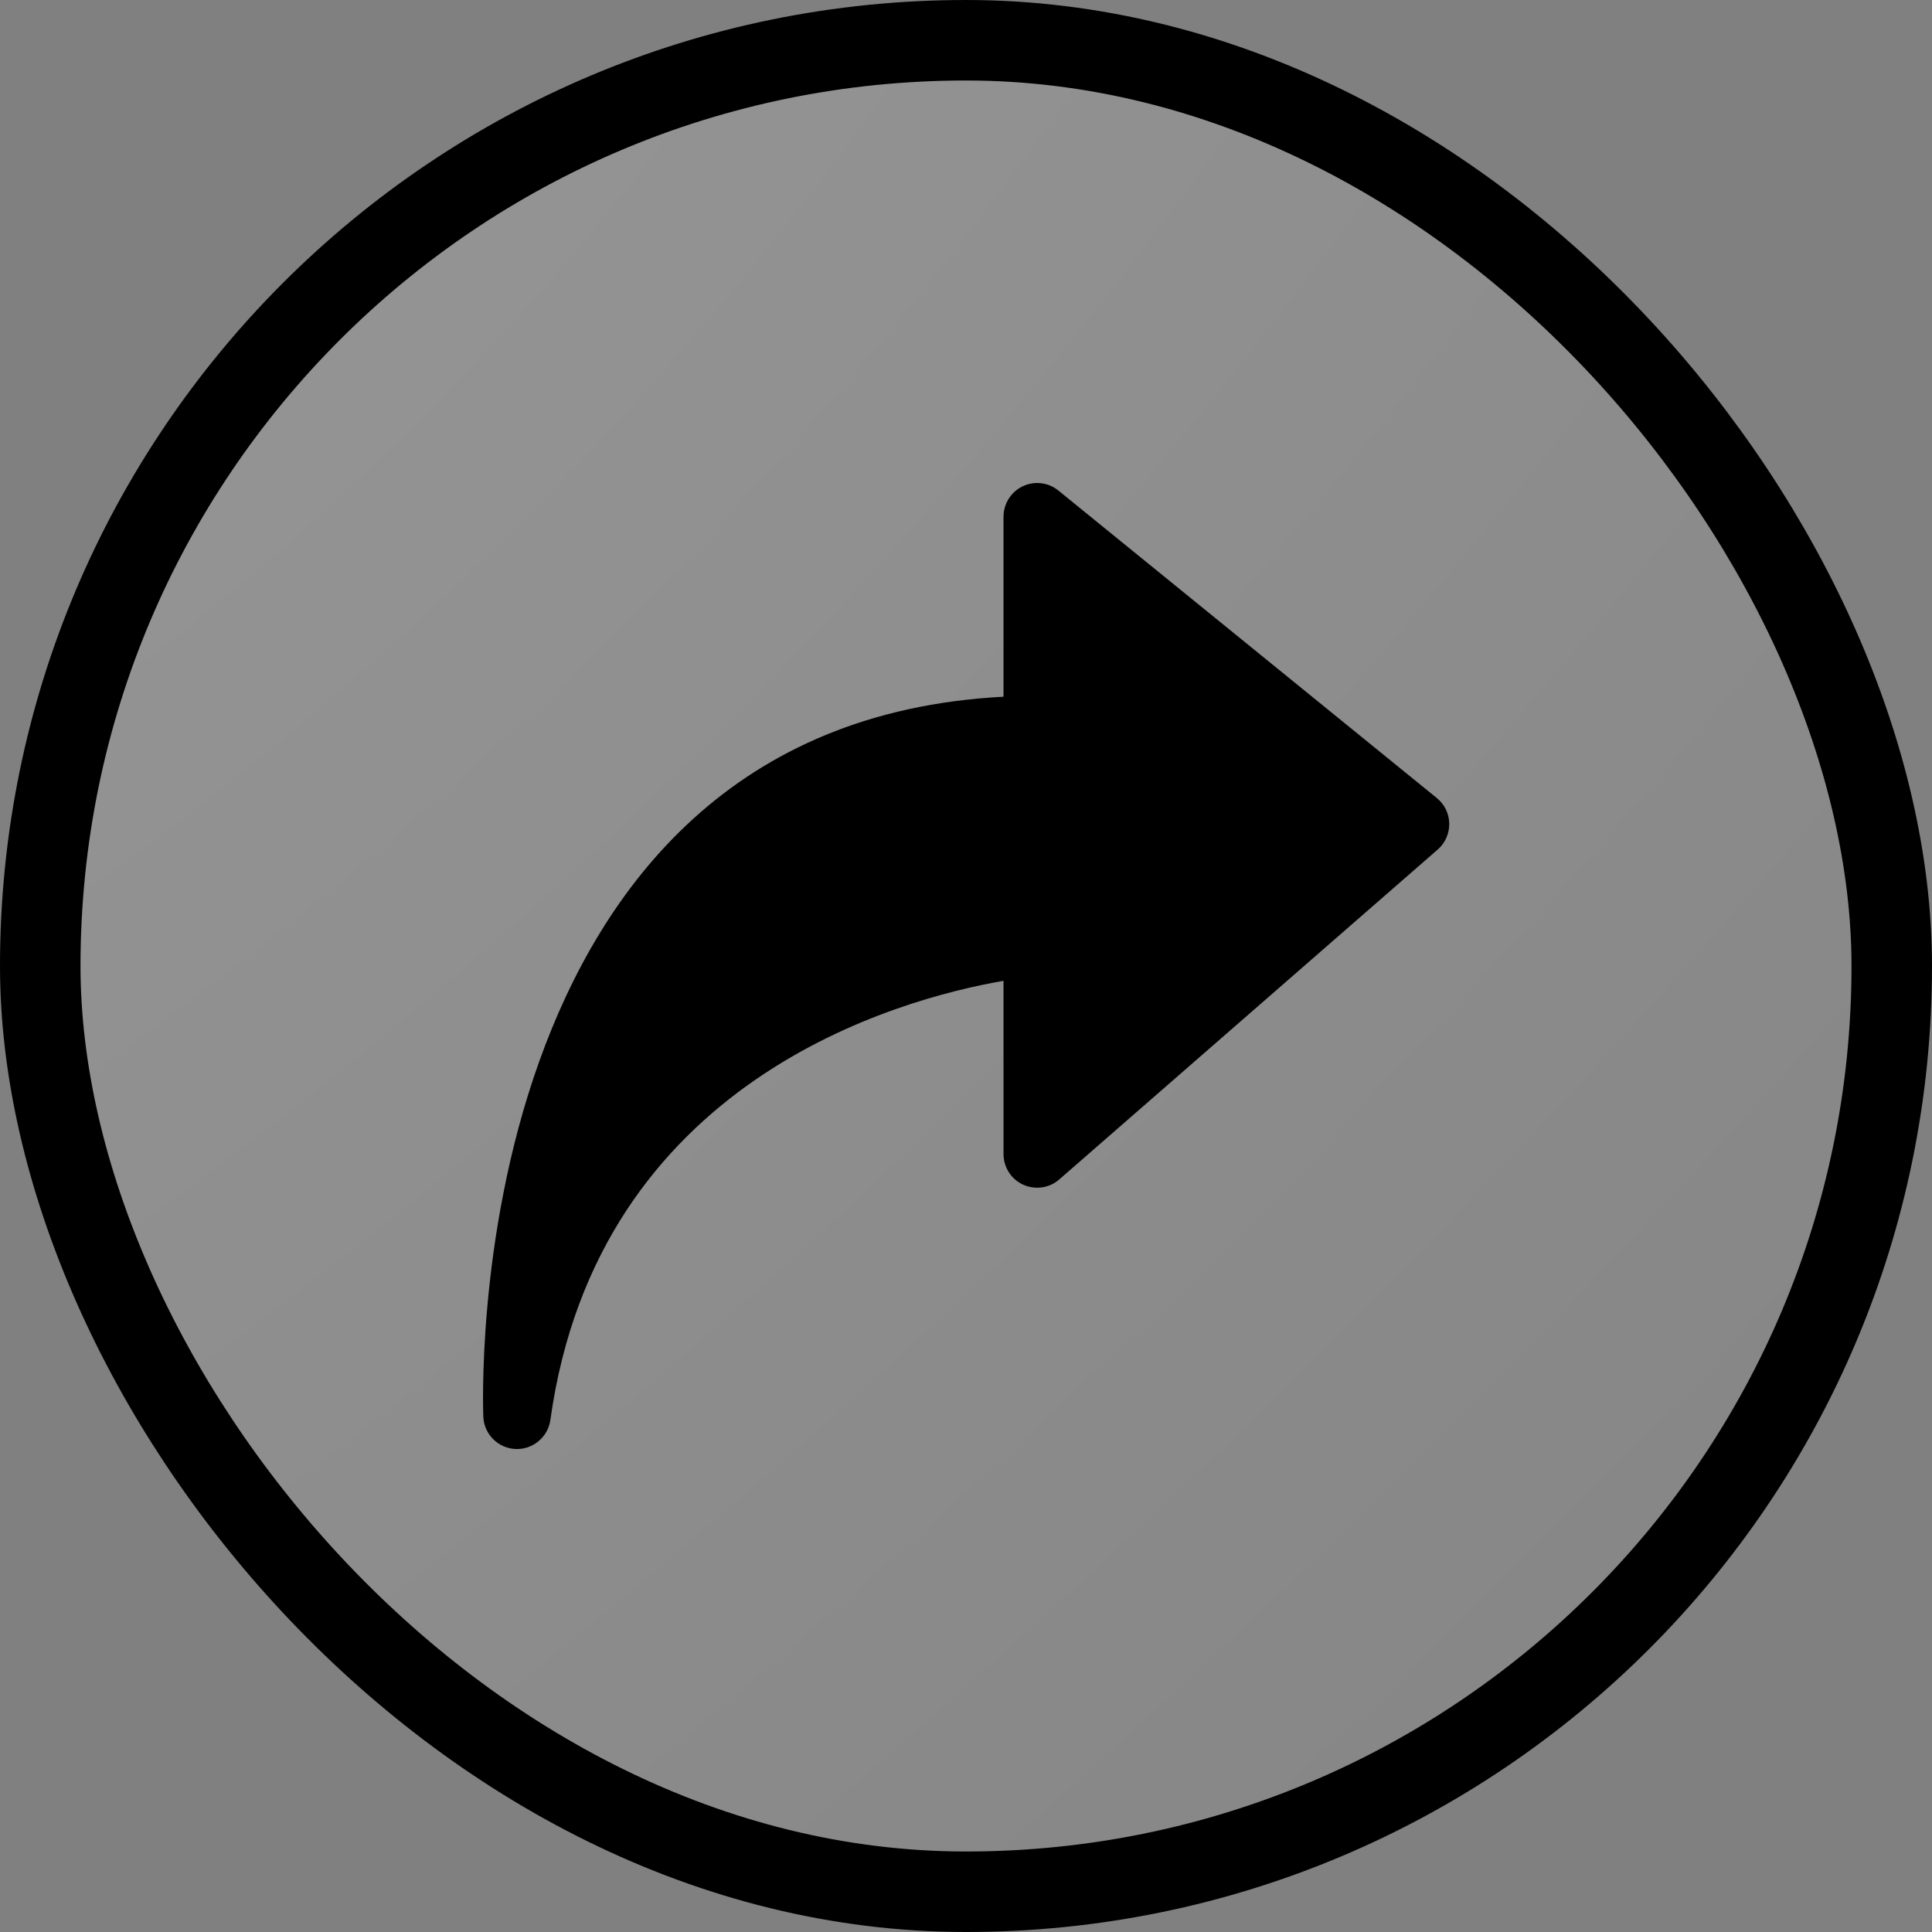 <svg width="24" height="24" viewBox="0 0 24 24" fill="none" xmlns="http://www.w3.org/2000/svg">
<rect x="0" y="0" width="24" height="24" fill="#808080" stroke="none"/>
<rect x="0.5" y="0.5" width="23" height="23" rx="11.5" fill="url(#paint0_radial_1451_12329)" fill-opacity="0.3"/>
<path fill-rule="evenodd" clip-rule="evenodd" d="M6.004 17.599C6.013 17.816 6.186 17.989 6.402 18C6.618 18.01 6.807 17.853 6.837 17.639C7.424 13.419 11.161 12.41 12.466 12.184V14.335C12.466 14.5 12.561 14.649 12.711 14.717C12.861 14.784 13.036 14.759 13.159 14.651L17.86 10.553C17.953 10.472 18.005 10.354 18.003 10.23C18.001 10.107 17.944 9.99 17.848 9.913L13.148 6.094C13.023 5.992 12.85 5.971 12.704 6.041C12.559 6.11 12.466 6.258 12.466 6.419V8.655C9.107 8.829 7.479 11.005 6.698 13.187C5.908 15.394 6.004 17.599 6.004 17.599Z" fill="currentColor"/>
<rect x="0.5" y="0.5" width="23" height="23" rx="11.5" stroke="currentColor"/>
<defs>
<radialGradient id="paint0_radial_1451_12329" cx="0" cy="0" r="1" gradientUnits="userSpaceOnUse" gradientTransform="rotate(45) scale(33.941 77.925)">
<stop stop-color="white" stop-opacity="0.6"/>
<stop offset="1" stop-color="white" stop-opacity="0.1"/>
</radialGradient>
</defs>
</svg>
